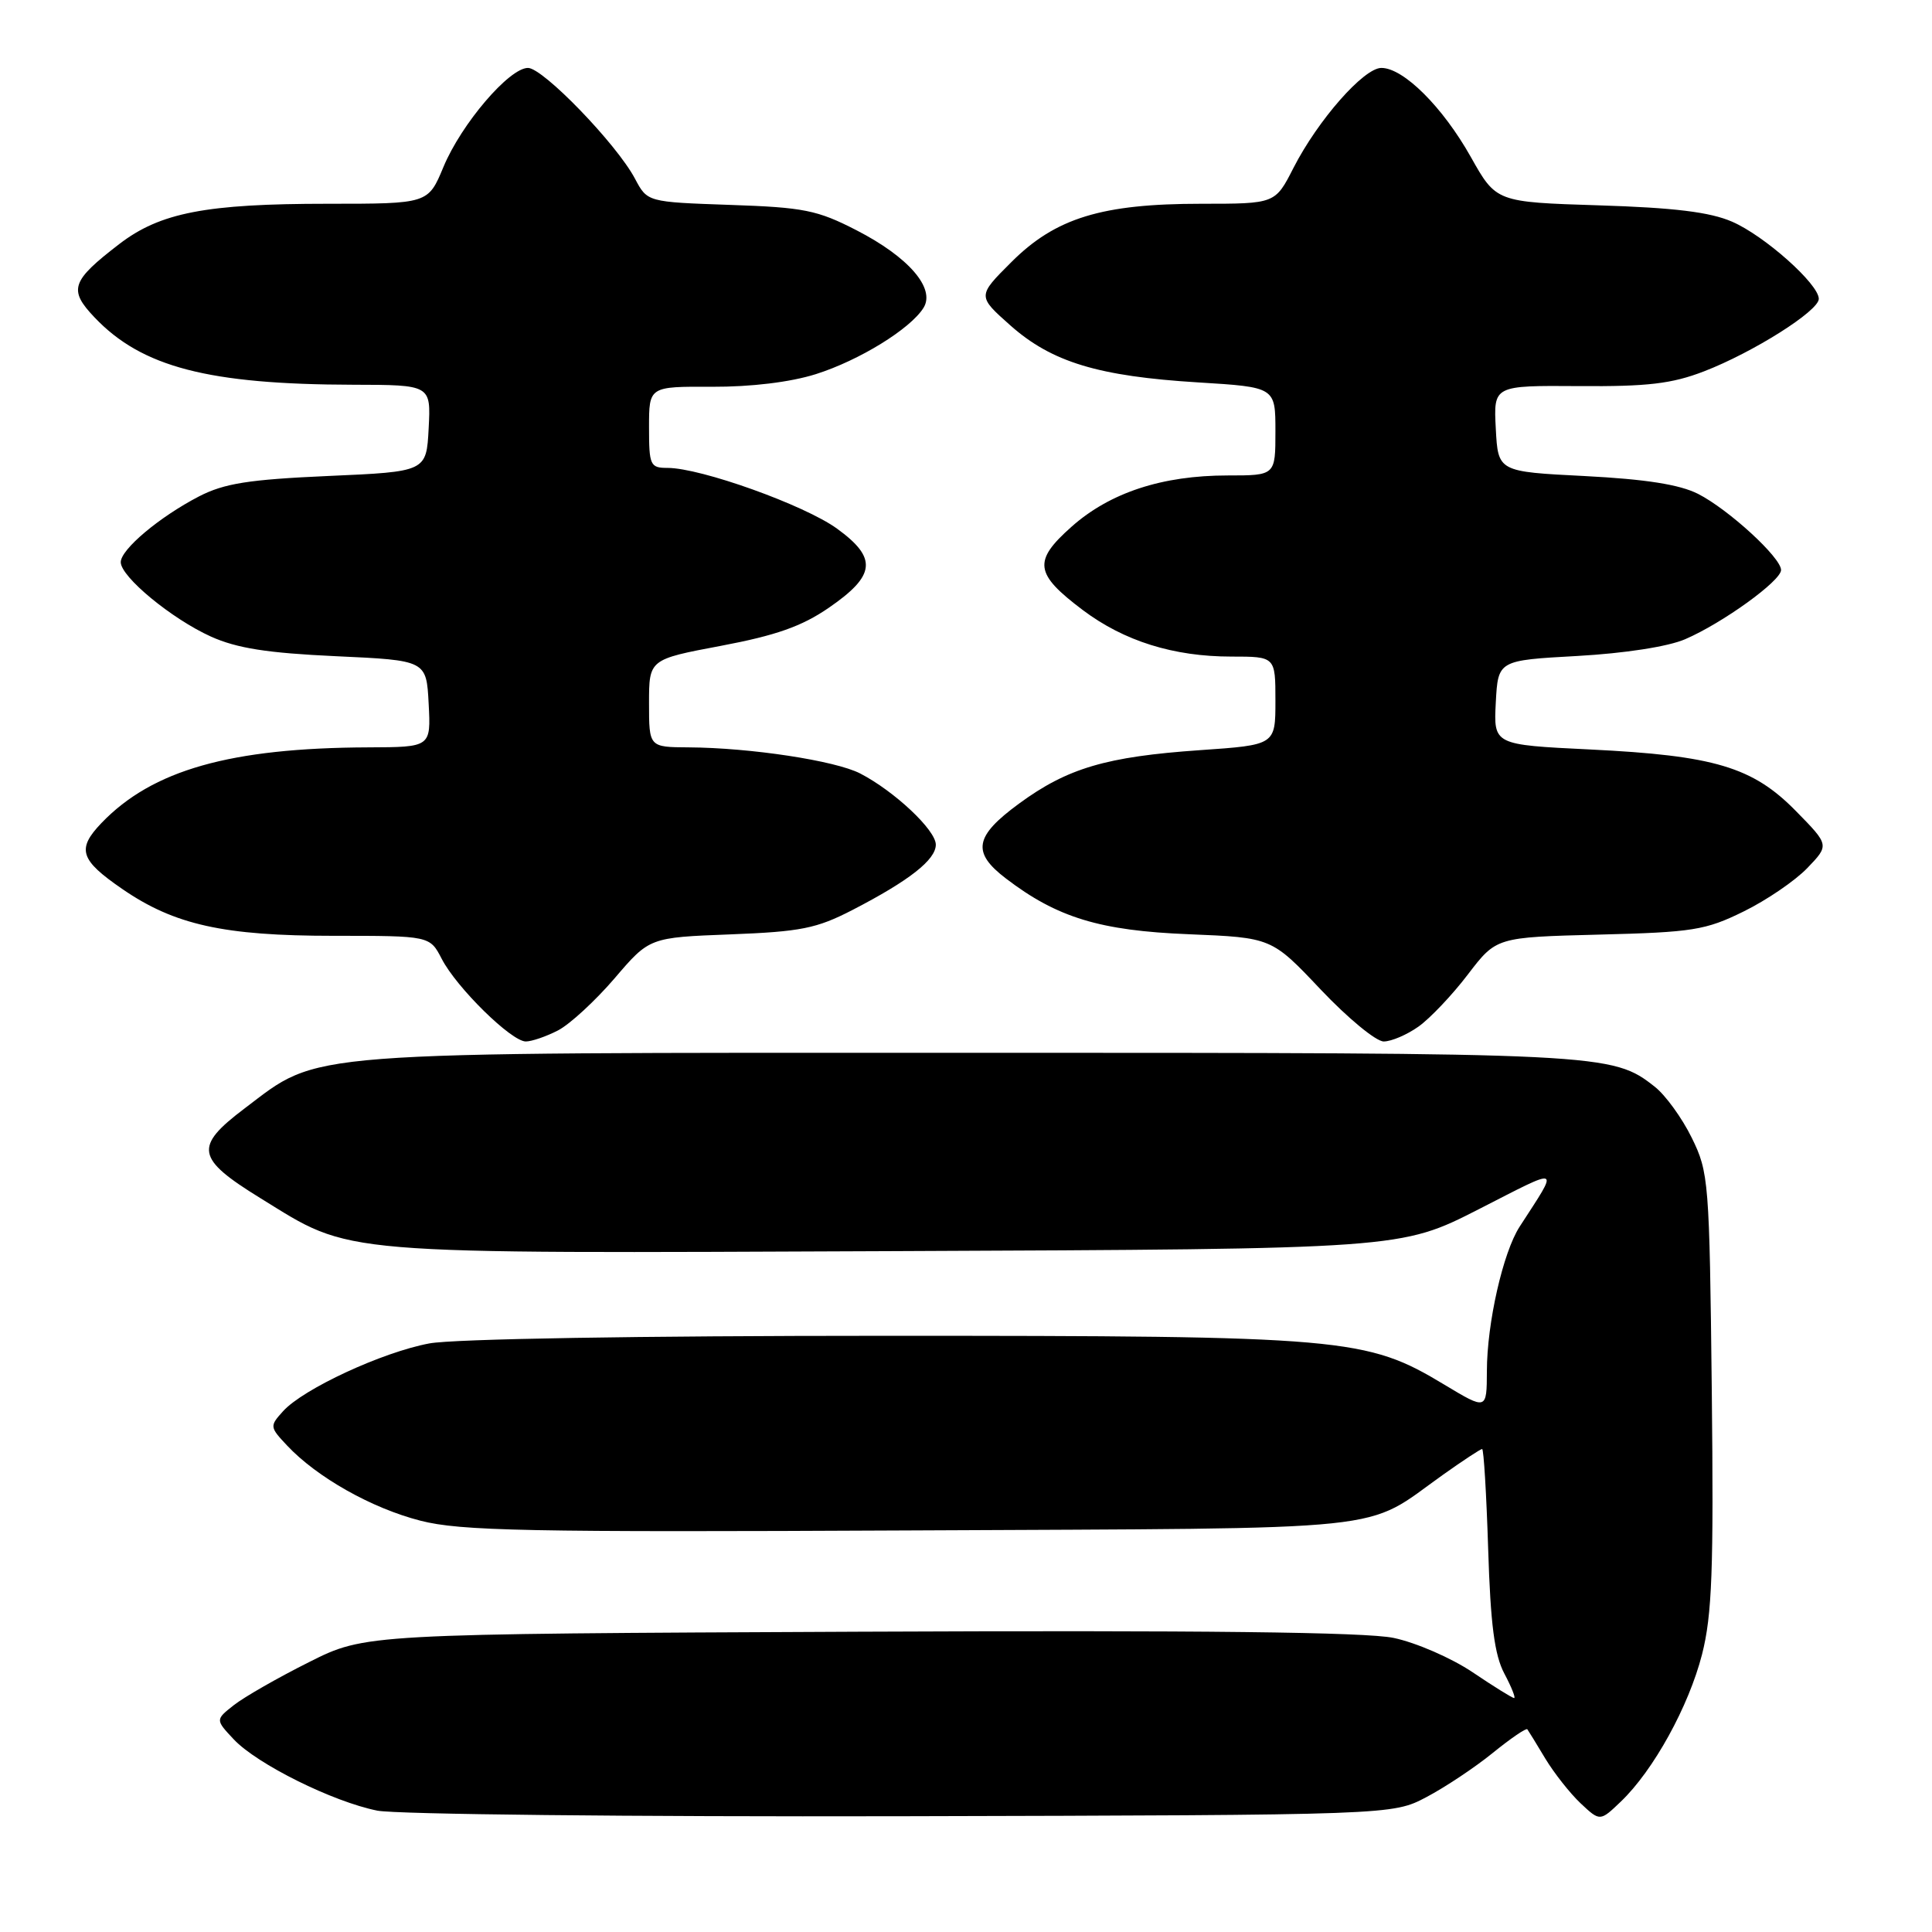<?xml version="1.0" encoding="UTF-8" standalone="no"?>
<!DOCTYPE svg PUBLIC "-//W3C//DTD SVG 1.1//EN" "http://www.w3.org/Graphics/SVG/1.1/DTD/svg11.dtd" >
<svg xmlns="http://www.w3.org/2000/svg" xmlns:xlink="http://www.w3.org/1999/xlink" version="1.1" viewBox="0 0 256 256">
 <g >
 <path fill="currentColor"
d=" M 189.00 238.13 C 191.47 236.83 195.44 234.19 197.80 232.27 C 200.17 230.35 202.23 228.94 202.38 229.14 C 202.53 229.34 203.60 231.08 204.76 233.02 C 205.93 234.95 208.03 237.62 209.44 238.95 C 212.01 241.36 212.01 241.36 214.77 238.72 C 219.10 234.58 223.77 226.09 225.53 219.21 C 226.86 213.98 227.08 208.05 226.82 184.21 C 226.51 156.47 226.42 155.34 224.16 150.75 C 222.88 148.14 220.68 145.11 219.28 144.01 C 213.61 139.54 212.71 139.50 128.50 139.50 C 38.72 139.50 42.55 139.21 32.40 146.88 C 25.68 151.96 25.96 153.49 34.50 158.76 C 46.85 166.37 43.54 166.09 118.66 165.78 C 185.61 165.50 185.61 165.50 195.94 160.23 C 207.06 154.55 206.64 154.37 201.36 162.54 C 199.16 165.94 197.03 175.31 197.02 181.68 C 197.00 186.85 197.00 186.85 191.41 183.49 C 181.02 177.23 178.35 177.00 117.19 177.00 C 84.62 177.00 60.08 177.41 56.89 178.01 C 50.67 179.17 40.20 184.02 37.51 186.99 C 35.72 188.97 35.73 189.08 38.03 191.53 C 42.00 195.76 49.26 199.85 55.71 201.50 C 61.02 202.86 69.79 203.04 120.67 202.79 C 186.18 202.47 180.42 203.07 191.25 195.38 C 193.87 193.52 196.18 192.00 196.39 192.00 C 196.60 192.00 196.96 197.96 197.19 205.25 C 197.50 215.24 198.03 219.30 199.33 221.75 C 200.28 223.54 200.86 225.00 200.63 225.00 C 200.39 225.00 197.91 223.46 195.11 221.57 C 192.31 219.69 187.60 217.64 184.65 217.03 C 180.94 216.26 159.11 216.01 113.84 216.21 C 48.39 216.50 48.39 216.50 40.95 220.24 C 36.85 222.29 32.38 224.85 31.01 225.92 C 28.53 227.87 28.53 227.87 30.98 230.48 C 34.07 233.76 44.10 238.74 50.00 239.92 C 52.48 240.41 83.75 240.74 119.50 240.66 C 184.50 240.50 184.50 240.50 189.00 238.13 Z  M 73.95 136.53 C 75.52 135.71 78.88 132.61 81.43 129.64 C 86.06 124.22 86.06 124.22 96.78 123.81 C 106.12 123.45 108.20 123.03 112.95 120.58 C 120.48 116.69 124.00 113.93 124.00 111.92 C 124.00 109.99 118.52 104.84 113.98 102.49 C 110.69 100.79 99.45 99.08 91.25 99.03 C 86.00 99.00 86.00 99.00 86.00 93.18 C 86.00 87.37 86.00 87.37 95.56 85.57 C 102.82 84.20 106.25 82.99 109.81 80.54 C 116.05 76.25 116.29 73.95 110.90 70.04 C 106.59 66.92 92.86 62.00 88.45 62.00 C 86.15 62.00 86.00 61.66 86.00 56.61 C 86.00 51.21 86.00 51.21 94.34 51.25 C 99.54 51.27 104.72 50.64 108.09 49.58 C 113.87 47.75 120.62 43.59 122.37 40.79 C 123.98 38.21 120.40 34.06 113.49 30.51 C 108.30 27.84 106.52 27.48 96.73 27.15 C 85.78 26.77 85.78 26.77 84.14 23.68 C 81.72 19.10 71.96 9.00 69.96 9.00 C 67.47 9.00 61.13 16.42 58.76 22.12 C 56.73 27.00 56.73 27.00 43.42 27.00 C 27.30 27.00 21.23 28.17 15.80 32.34 C 9.43 37.24 9.04 38.39 12.53 42.06 C 18.79 48.65 27.61 50.94 46.80 50.98 C 57.10 51.00 57.10 51.00 56.80 56.75 C 56.50 62.50 56.50 62.50 43.50 63.07 C 32.95 63.54 29.73 64.05 26.38 65.77 C 21.13 68.49 16.00 72.80 16.00 74.49 C 16.00 76.43 22.75 82.00 27.95 84.35 C 31.40 85.90 35.41 86.53 44.50 86.95 C 56.50 87.50 56.50 87.50 56.80 93.25 C 57.10 99.00 57.10 99.00 48.80 99.03 C 30.52 99.10 20.18 102.03 13.44 109.06 C 10.14 112.51 10.59 113.94 16.21 117.80 C 23.11 122.55 29.65 124.00 44.16 124.00 C 56.95 124.00 56.95 124.00 58.53 127.05 C 60.50 130.87 67.76 138.00 69.67 138.00 C 70.46 138.00 72.38 137.34 73.95 136.53 Z  M 187.97 136.02 C 189.50 134.93 192.45 131.82 194.51 129.11 C 198.27 124.19 198.27 124.19 211.88 123.84 C 224.29 123.53 225.99 123.26 231.03 120.78 C 234.07 119.29 237.87 116.70 239.48 115.02 C 242.40 111.98 242.40 111.98 237.96 107.46 C 232.24 101.63 227.16 100.11 210.70 99.31 C 197.91 98.69 197.91 98.69 198.20 93.09 C 198.50 87.50 198.50 87.50 209.00 86.92 C 215.27 86.57 221.03 85.68 223.29 84.70 C 228.24 82.57 236.00 76.97 236.00 75.53 C 236.00 73.88 229.04 67.50 225.00 65.44 C 222.54 64.20 218.09 63.50 210.00 63.08 C 198.50 62.50 198.50 62.50 198.20 56.79 C 197.90 51.08 197.90 51.08 209.20 51.16 C 218.32 51.23 221.52 50.85 225.78 49.21 C 232.31 46.69 241.00 41.20 241.00 39.60 C 241.00 37.64 233.79 31.22 229.50 29.37 C 226.58 28.10 221.82 27.52 211.88 27.21 C 198.25 26.78 198.25 26.78 194.88 20.78 C 191.16 14.17 185.97 9.00 183.04 9.00 C 180.71 9.00 174.64 15.90 171.39 22.25 C 168.97 27.00 168.97 27.00 159.16 27.00 C 145.98 27.00 139.86 28.88 134.01 34.73 C 129.50 39.23 129.50 39.23 133.88 43.12 C 139.37 47.99 145.55 49.86 158.75 50.67 C 169.00 51.30 169.00 51.30 169.00 57.15 C 169.00 63.00 169.00 63.00 162.68 63.00 C 153.99 63.00 147.08 65.27 141.99 69.79 C 136.85 74.35 137.08 76.02 143.48 80.84 C 148.95 84.95 155.50 87.00 163.16 87.00 C 169.00 87.00 169.00 87.00 169.00 92.86 C 169.00 98.71 169.00 98.71 159.01 99.40 C 146.58 100.26 141.44 101.78 135.03 106.48 C 129.11 110.82 128.74 112.94 133.31 116.42 C 140.08 121.59 145.75 123.32 157.50 123.79 C 168.50 124.24 168.50 124.24 175.00 131.12 C 178.58 134.90 182.33 138.00 183.35 138.00 C 184.36 138.00 186.44 137.11 187.97 136.02 Z "/>
</g>
</svg>